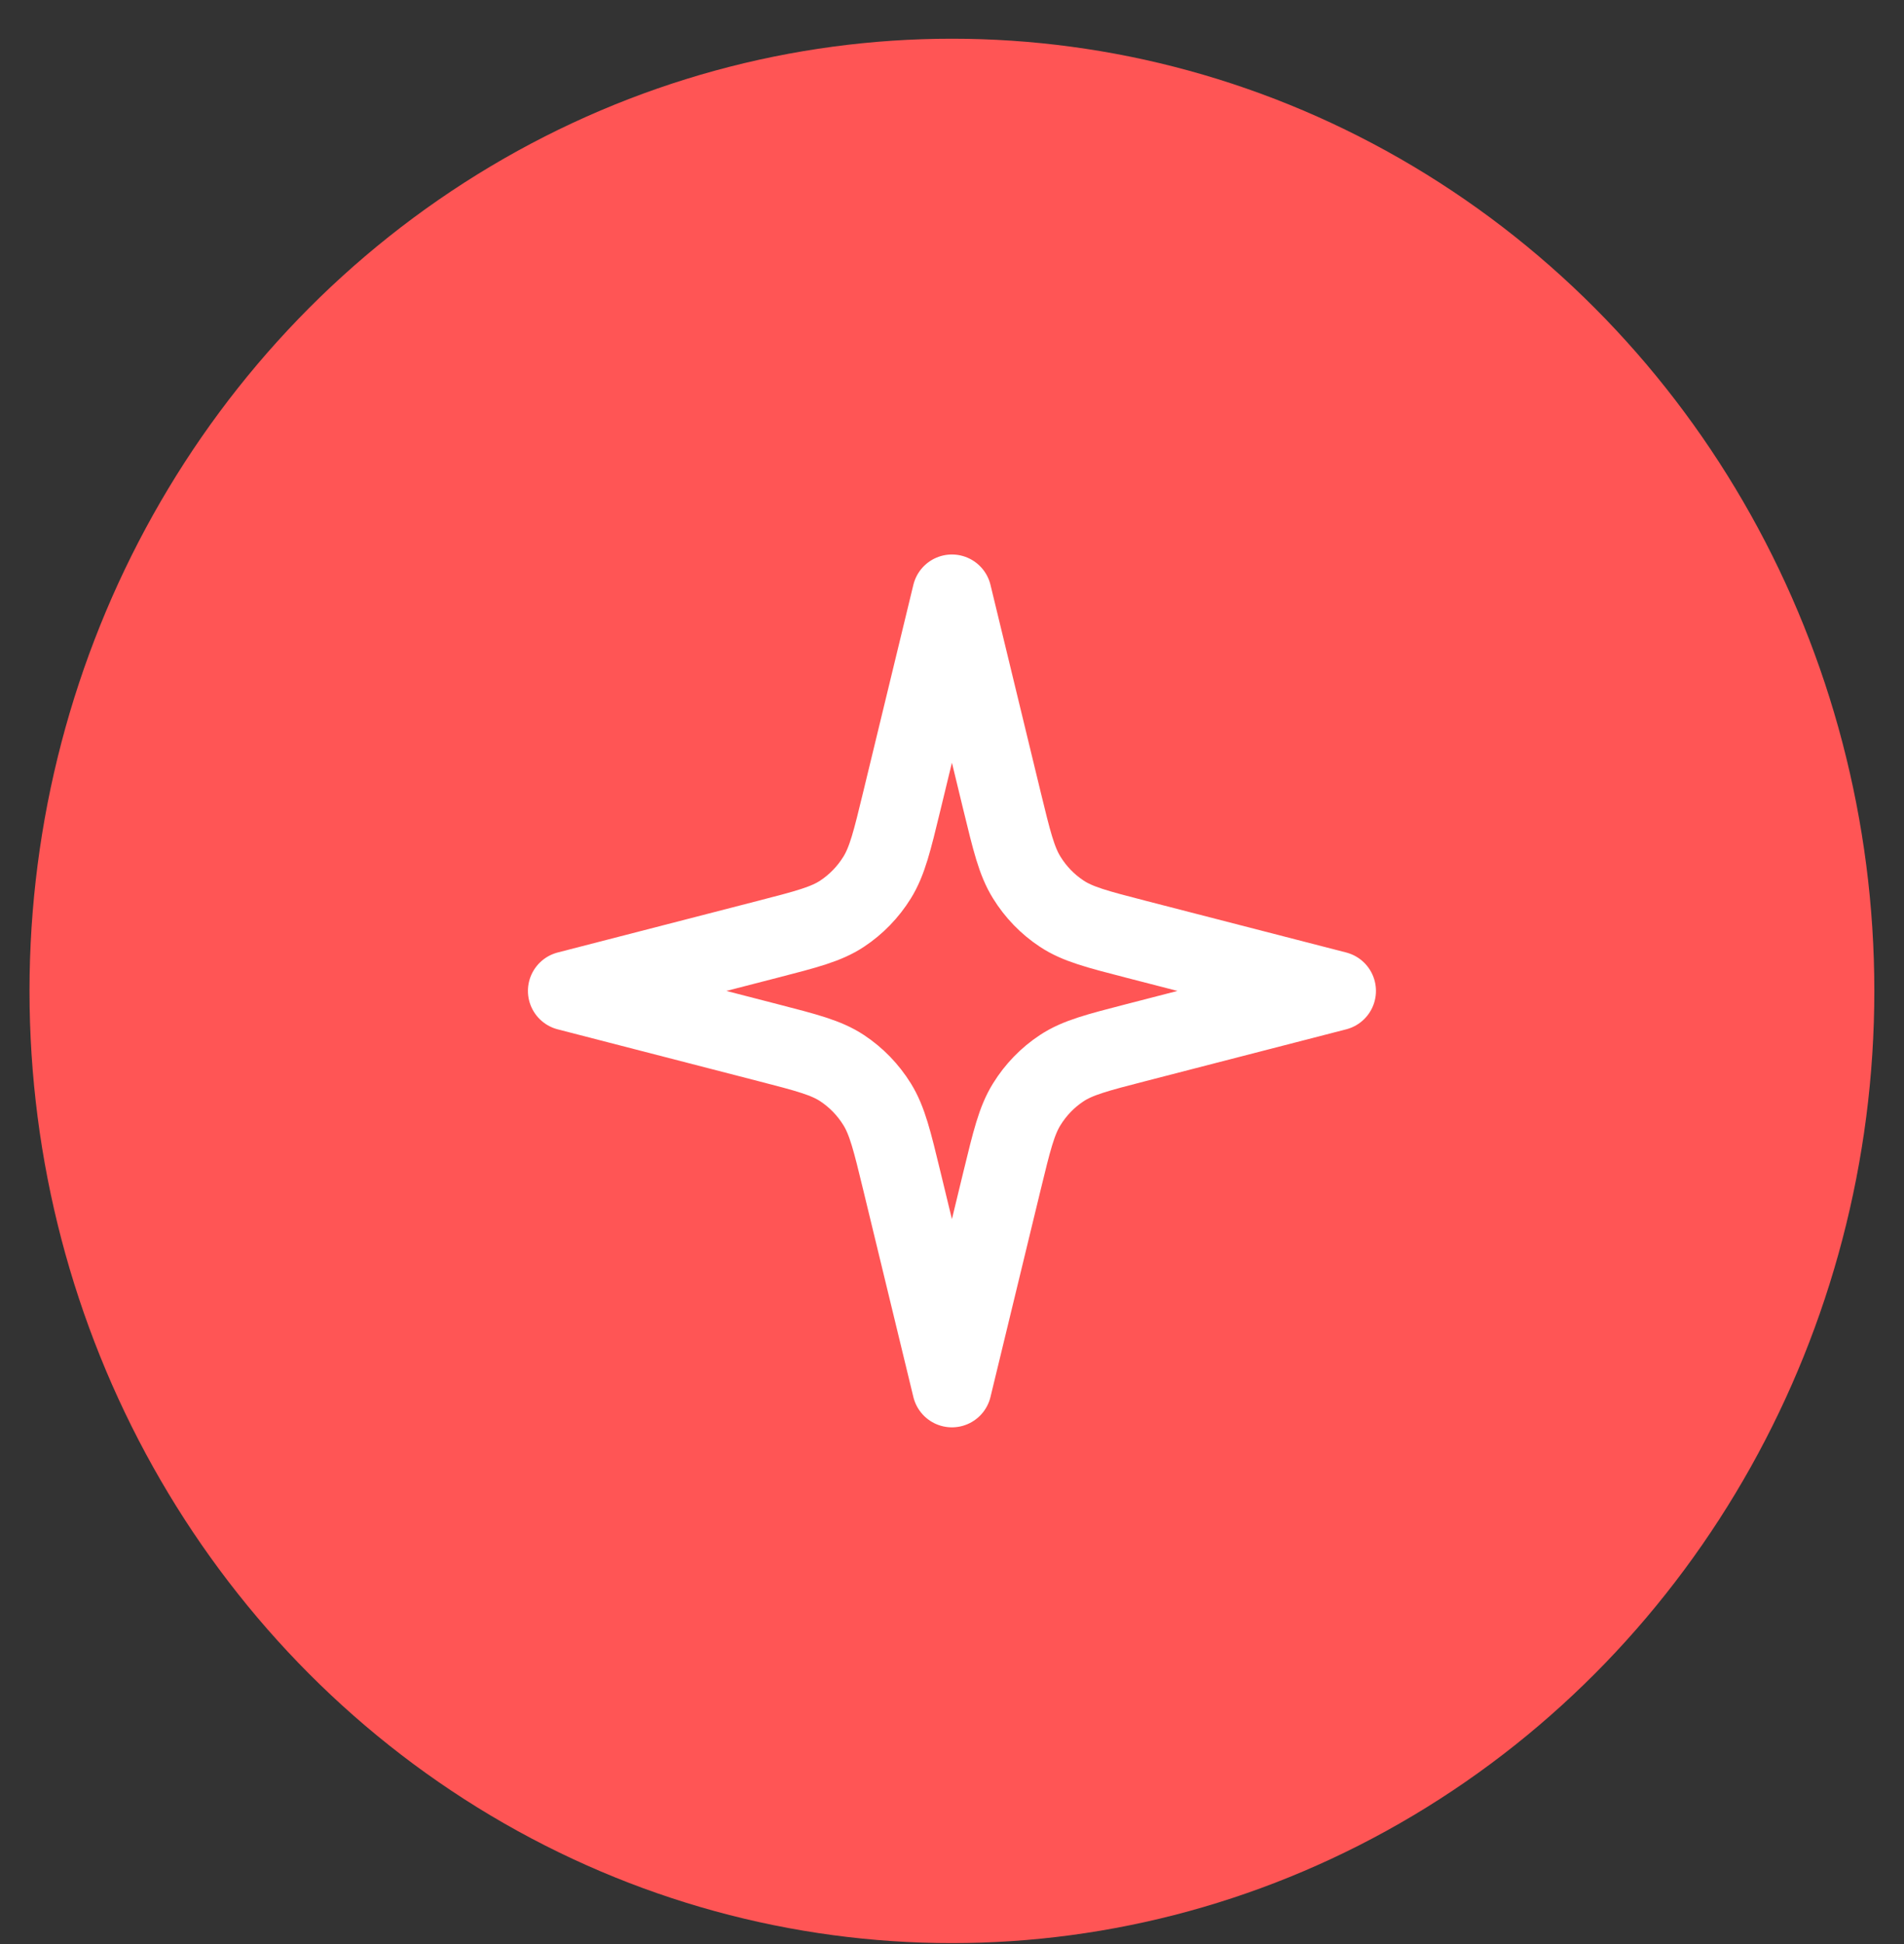 <svg width="48" height="49" viewBox="0 0 48 49" fill="none" xmlns="http://www.w3.org/2000/svg">
<rect x="0" y="0" width="48" height="49" fill="#333333" stroke="none"/>
<ellipse cx="23.998" cy="24.976" rx="23.254" ry="24" fill="#FF5555"/>
<path d="M23.998 14.976L22.737 20.182C22.491 21.198 22.368 21.706 22.112 22.119C21.885 22.485 21.584 22.795 21.23 23.029C20.83 23.294 20.338 23.421 19.353 23.675L14.309 24.976L19.353 26.278C20.338 26.532 20.83 26.659 21.23 26.923C21.584 27.157 21.885 27.467 22.112 27.833C22.368 28.246 22.491 28.754 22.737 29.77L23.998 34.976L25.259 29.77C25.506 28.754 25.628 28.246 25.885 27.833C26.111 27.467 26.412 27.157 26.767 26.923C27.167 26.659 27.659 26.532 28.643 26.278L33.688 24.976L28.643 23.675C27.659 23.421 27.167 23.294 26.767 23.029C26.412 22.795 26.111 22.485 25.885 22.119C25.628 21.706 25.506 21.198 25.259 20.182L23.998 14.976Z" stroke="white" stroke-width="2" stroke-linecap="round" stroke-linejoin="round"/>
</svg>
